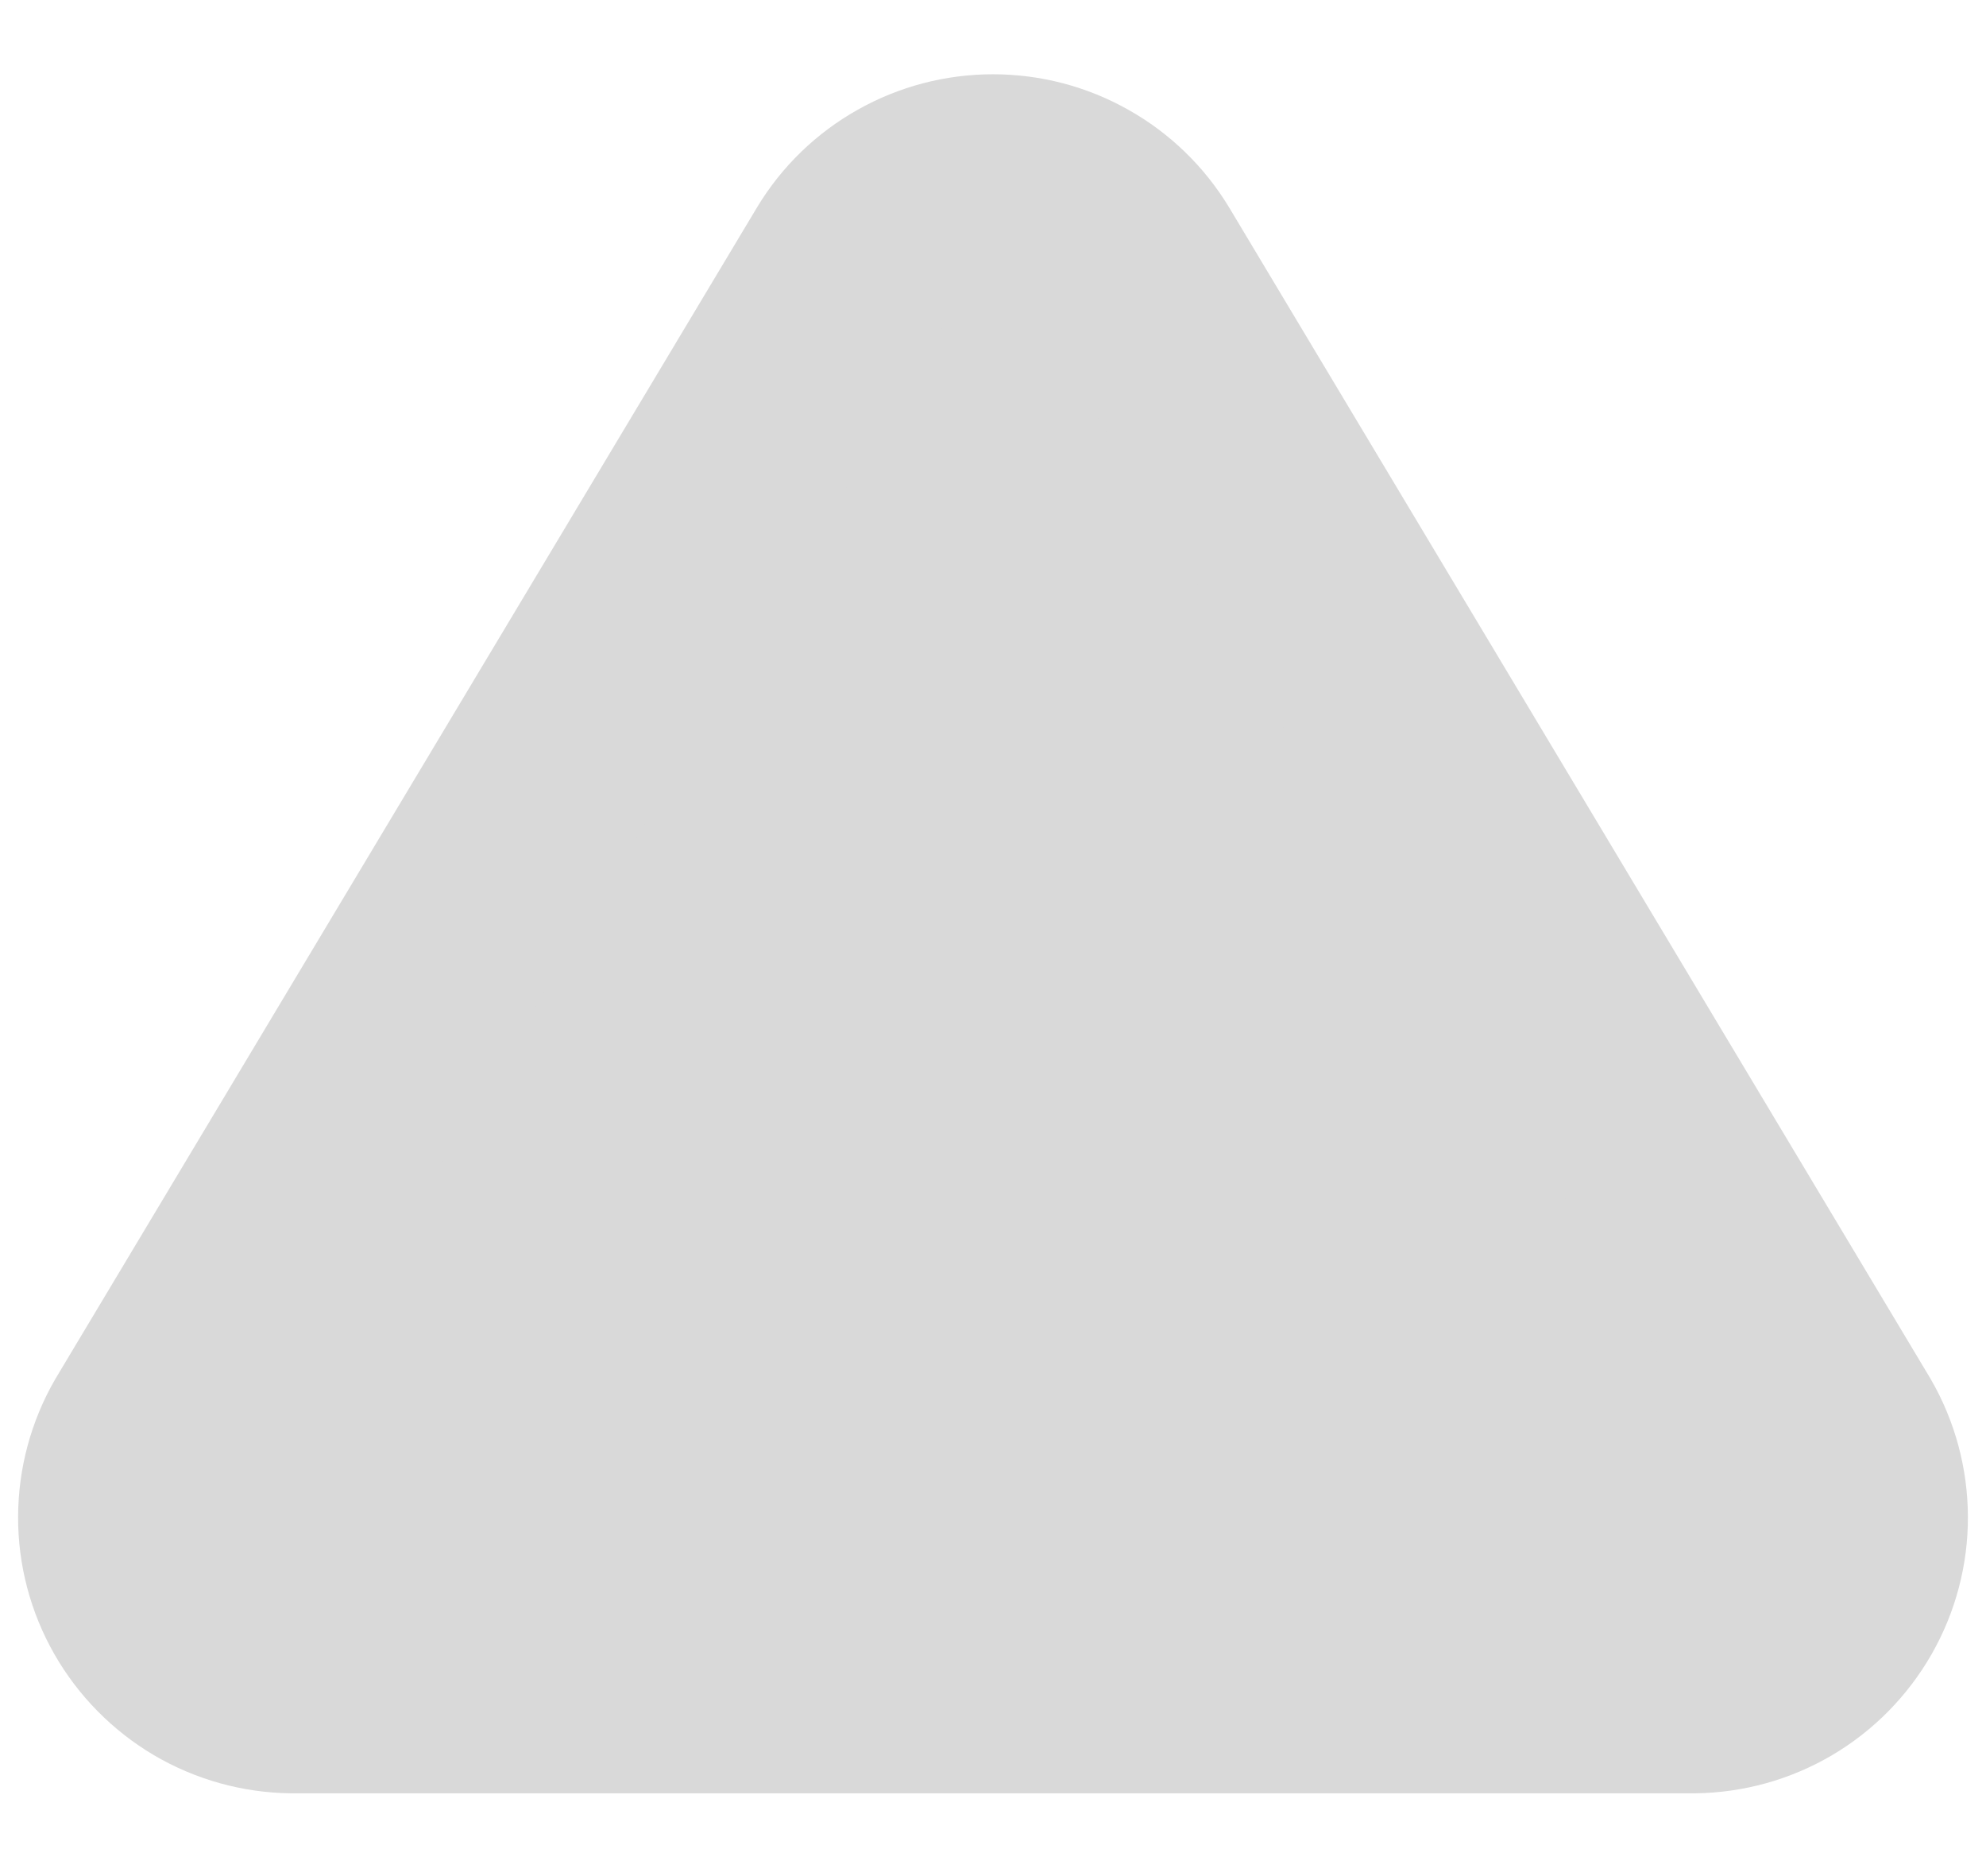 <svg width="18" height="17" viewBox="0 0 18 17" fill="none" xmlns="http://www.w3.org/2000/svg">
<path d="M7.718 2.395L1.365 13C1.234 13.227 1.165 13.484 1.164 13.746C1.163 14.008 1.231 14.265 1.361 14.493C1.491 14.72 1.678 14.91 1.903 15.043C2.129 15.176 2.386 15.247 2.648 15.25H15.352C15.614 15.247 15.871 15.176 16.097 15.043C16.323 14.91 16.509 14.72 16.639 14.493C16.769 14.265 16.837 14.008 16.836 13.746C16.835 13.484 16.766 13.227 16.635 13L10.283 2.395C10.149 2.174 9.961 1.992 9.736 1.866C9.511 1.739 9.258 1.673 9 1.673C8.742 1.673 8.489 1.739 8.264 1.866C8.039 1.992 7.851 2.174 7.718 2.395V2.395Z" fill="#D9D9D9" stroke="#D9D9D9" stroke-width="2" stroke-linecap="round" stroke-linejoin="round"/>
</svg>
